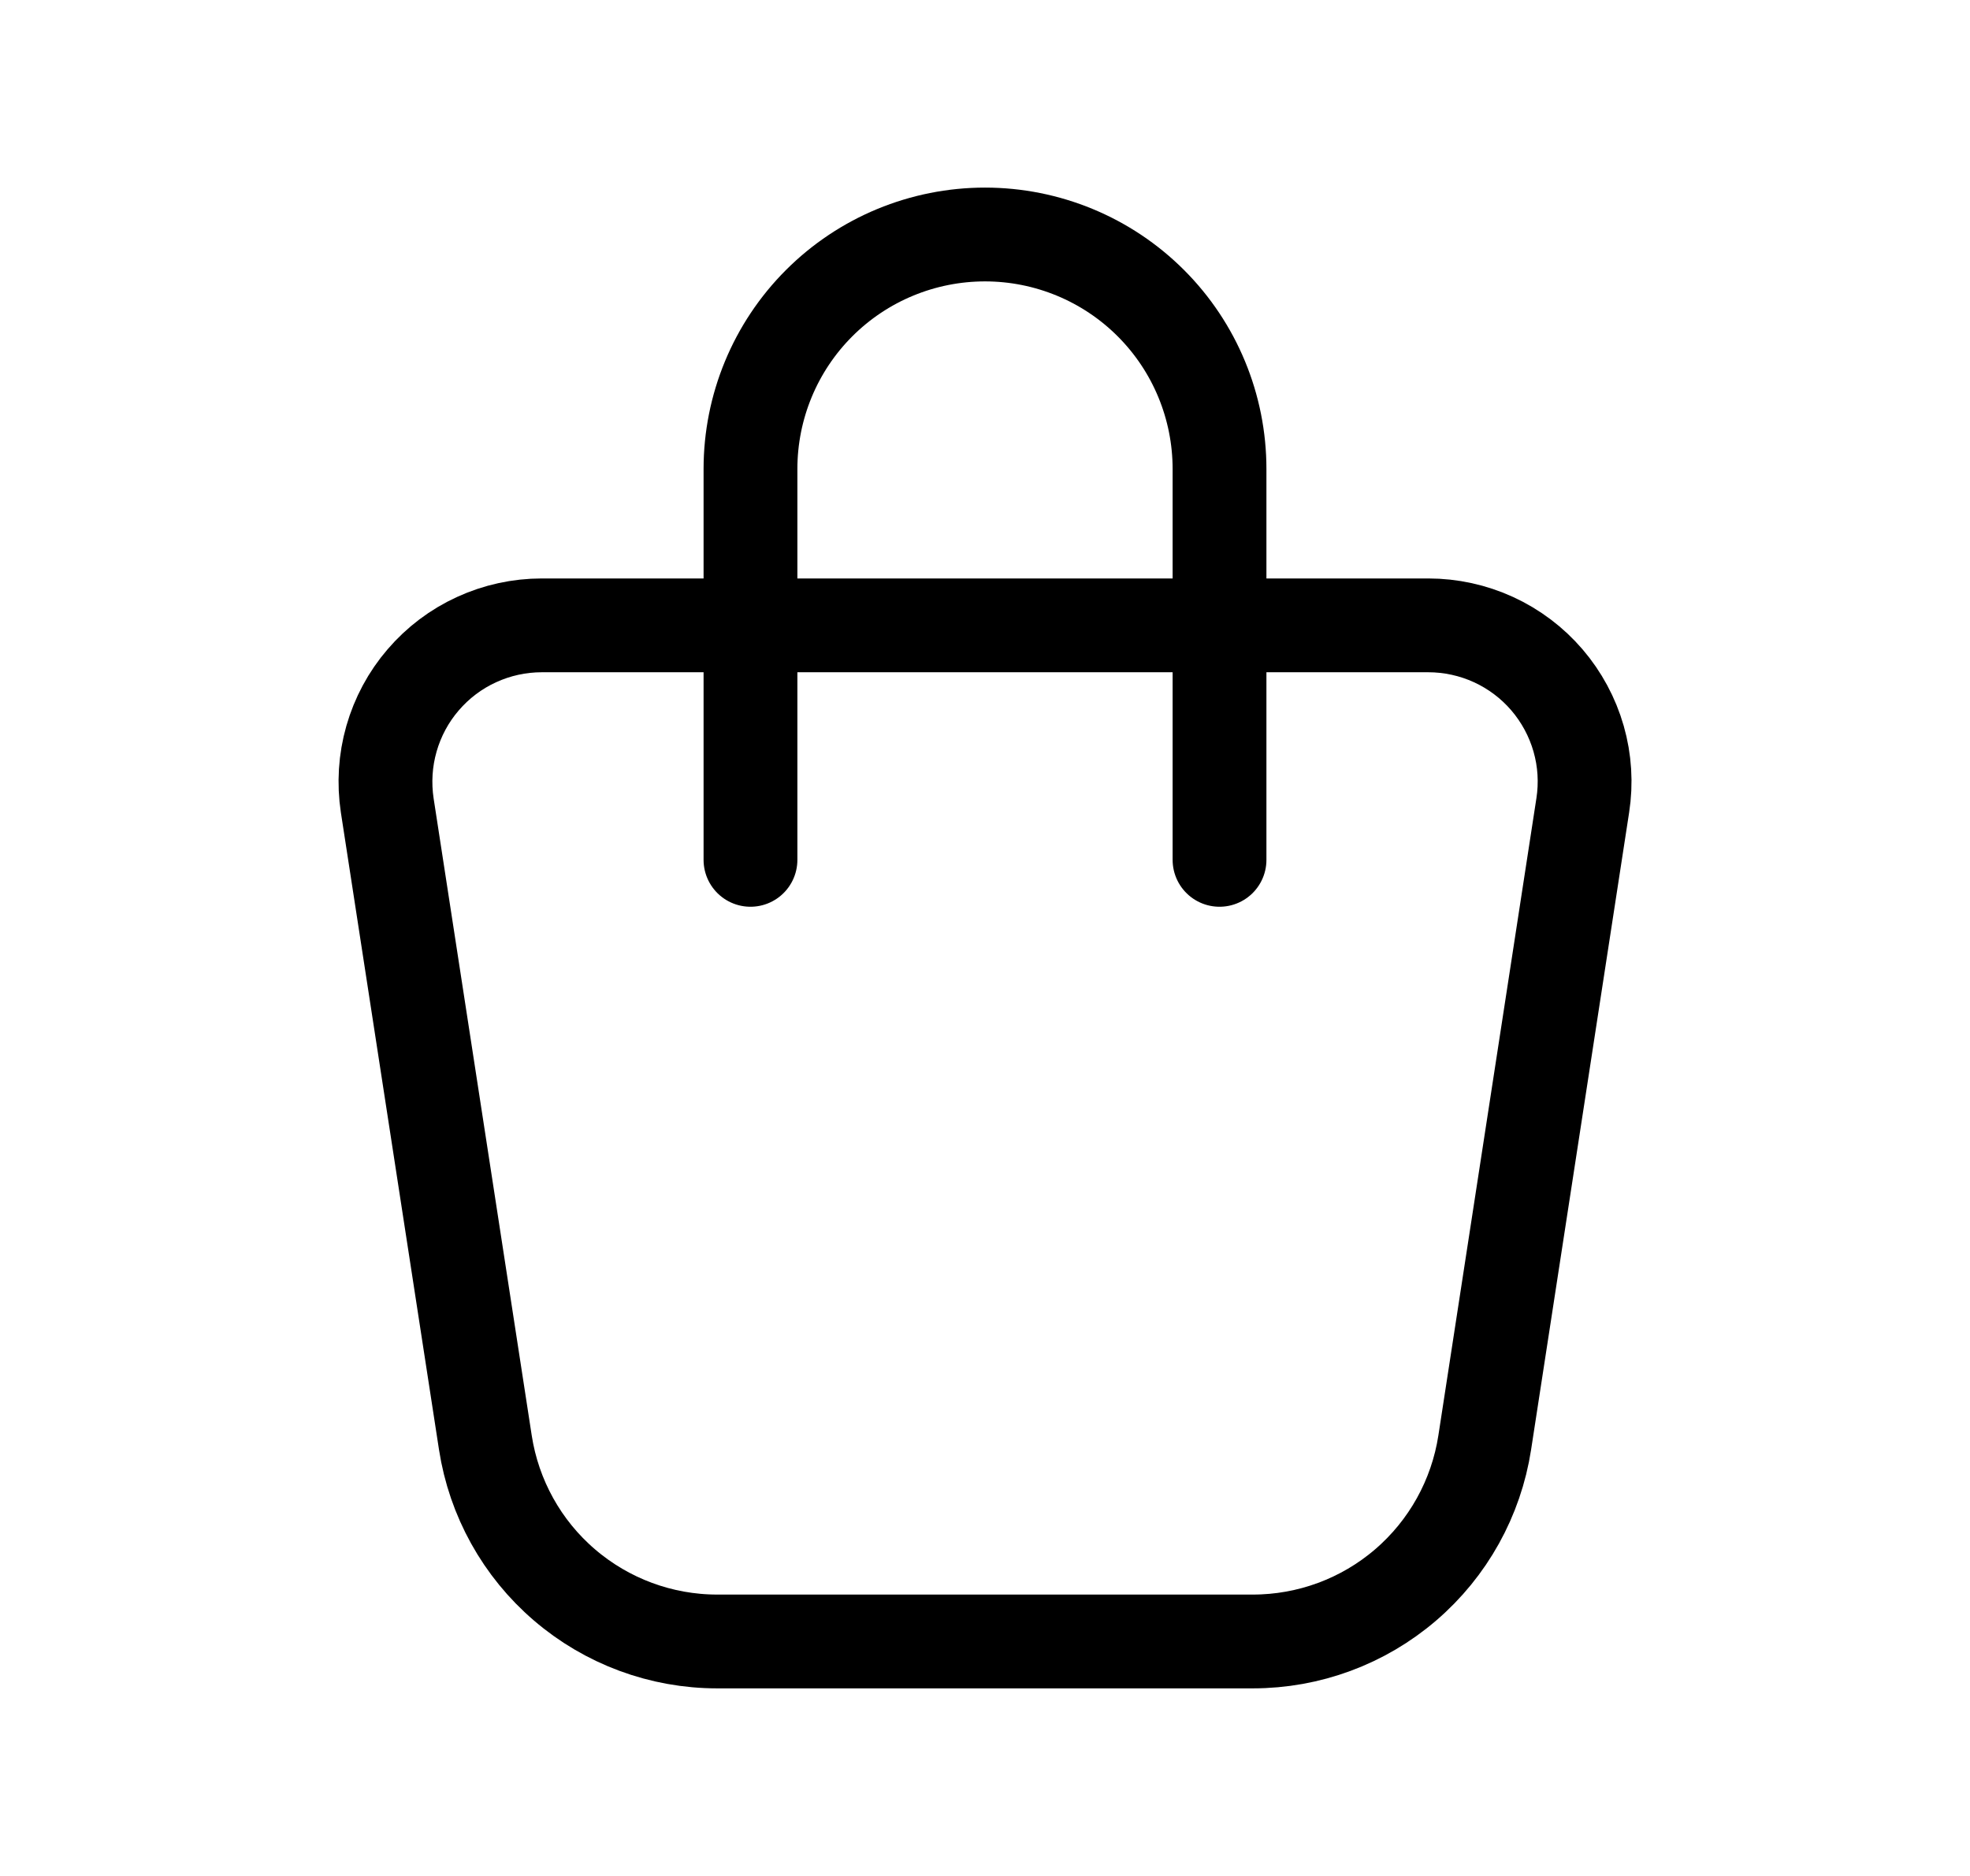 <svg width="21" height="20" viewBox="0 0 21 20" fill="none" xmlns="http://www.w3.org/2000/svg">
<g clip-path="url(#clip0_7153_590)">
<path d="M5.776 6.667H15.225C15.465 6.667 15.703 6.719 15.921 6.819C16.139 6.919 16.334 7.066 16.49 7.248C16.646 7.43 16.762 7.645 16.828 7.876C16.894 8.107 16.909 8.349 16.872 8.587L15.827 15.38C15.736 15.97 15.437 16.509 14.983 16.898C14.53 17.287 13.952 17.5 13.355 17.5H7.645C7.048 17.5 6.47 17.286 6.017 16.897C5.564 16.509 5.265 15.97 5.174 15.38L4.128 8.587C4.092 8.349 4.107 8.107 4.173 7.876C4.239 7.645 4.354 7.43 4.511 7.248C4.667 7.066 4.861 6.919 5.08 6.819C5.298 6.719 5.535 6.667 5.776 6.667Z" stroke="black" stroke-linecap="round" stroke-linejoin="round"/>
<path d="M8 9.167V5C8 4.337 8.263 3.701 8.732 3.232C9.201 2.763 9.837 2.5 10.5 2.5C11.163 2.5 11.799 2.763 12.268 3.232C12.737 3.701 13 4.337 13 5V9.167" stroke="black" stroke-linecap="round" stroke-linejoin="round"/>
</g>
<defs>
<clipPath id="clip0_7153_590">
<rect width="20" height="20" fill="white" transform="translate(0.5)"/>
</clipPath>
</defs>
</svg>
